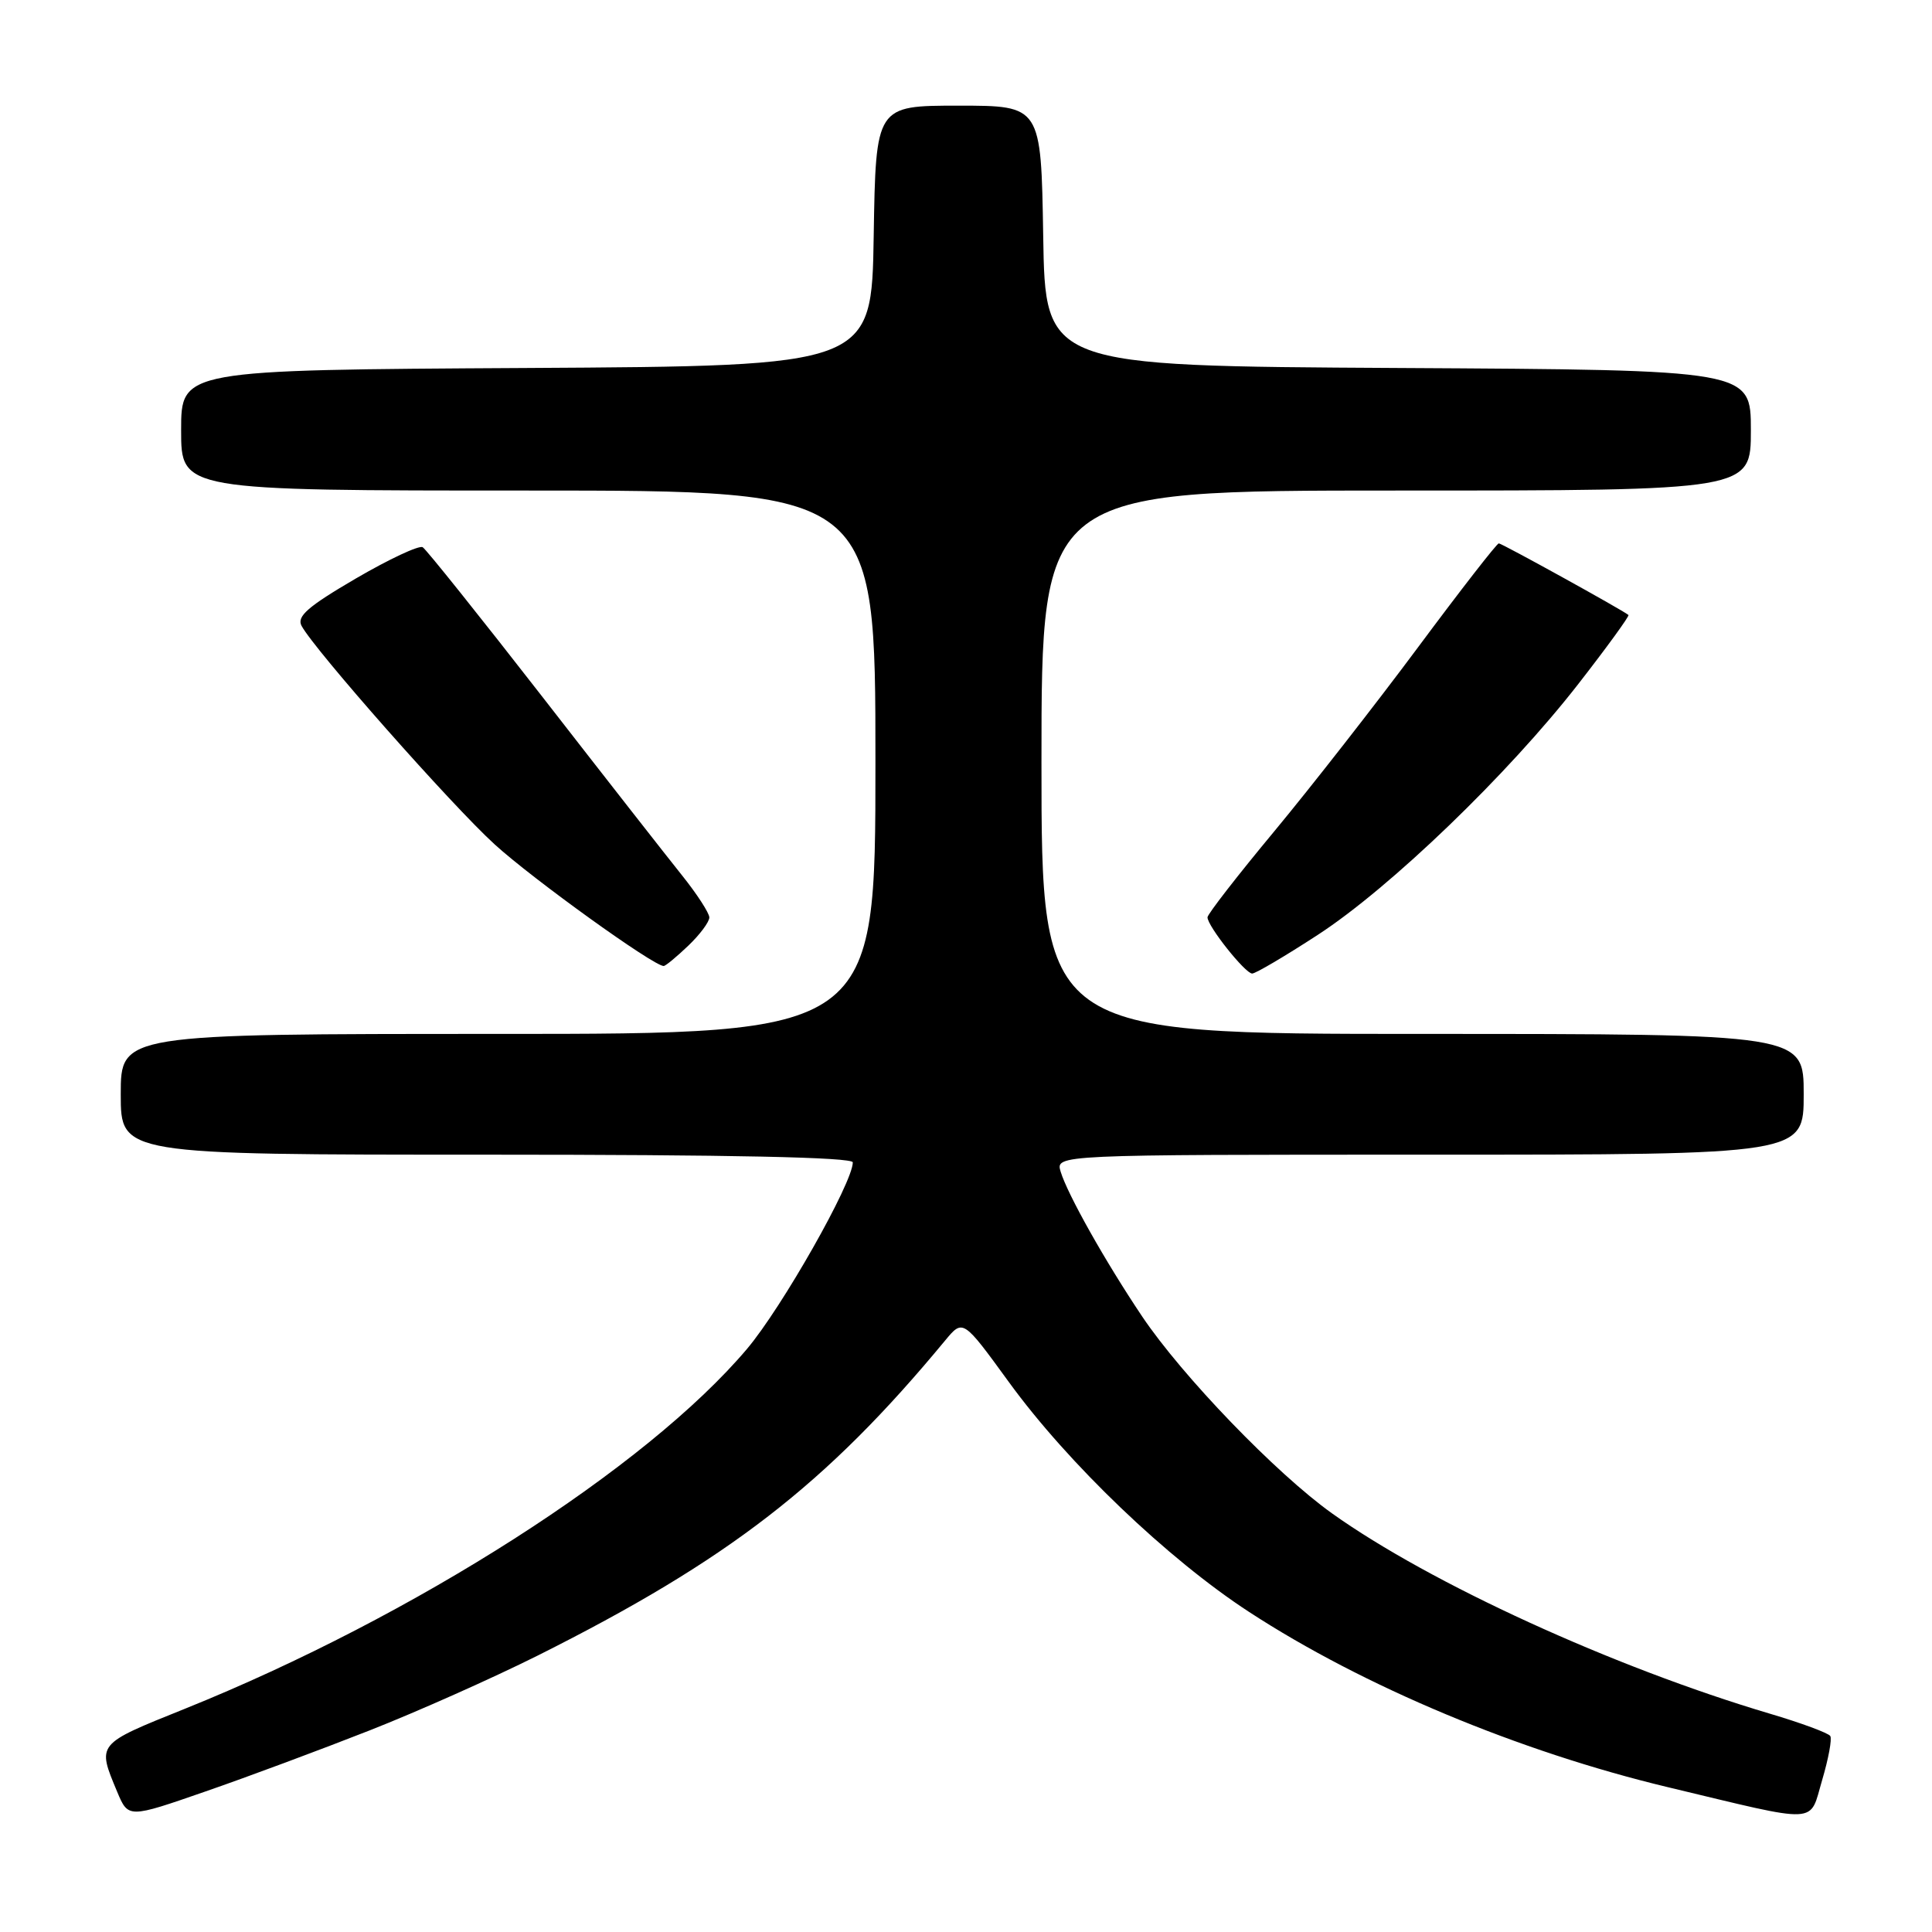 <?xml version="1.0" encoding="UTF-8" standalone="no"?>
<!DOCTYPE svg PUBLIC "-//W3C//DTD SVG 1.1//EN" "http://www.w3.org/Graphics/SVG/1.1/DTD/svg11.dtd" >
<svg xmlns="http://www.w3.org/2000/svg" xmlns:xlink="http://www.w3.org/1999/xlink" version="1.1" viewBox="0 0 256 256">
 <g >
 <path fill="currentColor"
d=" M 49.00 229.28 C 55.33 226.79 65.33 222.33 71.23 219.38 C 96.50 206.72 109.46 196.70 125.23 177.63 C 127.60 174.77 127.60 174.77 133.68 183.13 C 141.52 193.92 154.74 206.57 165.51 213.59 C 180.63 223.45 201.29 232.09 221.00 236.81 C 241.44 241.70 239.69 241.78 241.45 235.85 C 242.28 233.04 242.77 230.43 242.52 230.03 C 242.28 229.64 238.67 228.30 234.51 227.07 C 213.80 220.92 189.53 209.82 176.50 200.53 C 169.10 195.25 156.65 182.34 151.33 174.42 C 146.47 167.18 141.46 158.28 140.54 155.25 C 139.87 153.00 139.87 153.00 189.43 153.00 C 239.00 153.00 239.00 153.00 239.00 145.00 C 239.00 137.00 239.00 137.00 188.50 137.00 C 138.00 137.00 138.00 137.00 138.00 101.00 C 138.00 65.00 138.00 65.00 185.00 65.00 C 232.00 65.00 232.00 65.00 232.00 57.01 C 232.00 49.02 232.00 49.02 185.25 48.76 C 138.50 48.50 138.50 48.50 138.23 31.25 C 137.95 14.00 137.95 14.00 127.00 14.00 C 116.05 14.00 116.05 14.00 115.77 31.25 C 115.50 48.50 115.50 48.50 69.75 48.76 C 24.00 49.02 24.00 49.02 24.00 57.01 C 24.00 65.00 24.00 65.00 70.00 65.00 C 116.00 65.00 116.00 65.00 116.00 101.00 C 116.00 137.00 116.00 137.00 66.00 137.00 C 16.00 137.00 16.00 137.00 16.00 145.00 C 16.00 153.00 16.00 153.00 64.50 153.00 C 96.80 153.00 113.00 153.34 113.00 154.02 C 113.00 156.71 103.61 173.26 98.98 178.74 C 85.66 194.49 54.89 214.18 24.50 226.42 C 12.72 231.16 12.85 231.00 15.53 237.43 C 17.00 240.93 17.00 240.93 27.25 237.37 C 32.89 235.42 42.67 231.77 49.00 229.28 Z  M 174.62 123.87 C 184.24 117.61 199.84 102.58 209.15 90.61 C 212.95 85.73 215.93 81.62 215.78 81.49 C 214.99 80.83 199.00 72.00 198.60 72.00 C 198.34 72.00 193.53 78.19 187.91 85.75 C 182.29 93.31 173.71 104.29 168.85 110.15 C 163.98 116.01 160.00 121.14 160.00 121.55 C 160.00 122.72 165.00 129.00 165.92 129.00 C 166.37 129.00 170.29 126.69 174.62 123.87 Z  M 91.20 125.31 C 92.74 123.84 94.00 122.15 93.99 121.56 C 93.98 120.98 92.36 118.47 90.38 116.00 C 88.40 113.53 80.04 102.85 71.82 92.27 C 63.59 81.69 56.48 72.80 56.01 72.51 C 55.54 72.22 51.55 74.09 47.14 76.66 C 40.78 80.38 39.29 81.68 39.96 82.93 C 41.68 86.13 59.83 106.68 65.55 111.89 C 70.62 116.51 86.59 128.00 87.94 128.00 C 88.19 128.00 89.65 126.79 91.20 125.31 Z "/>
</g>
</svg>